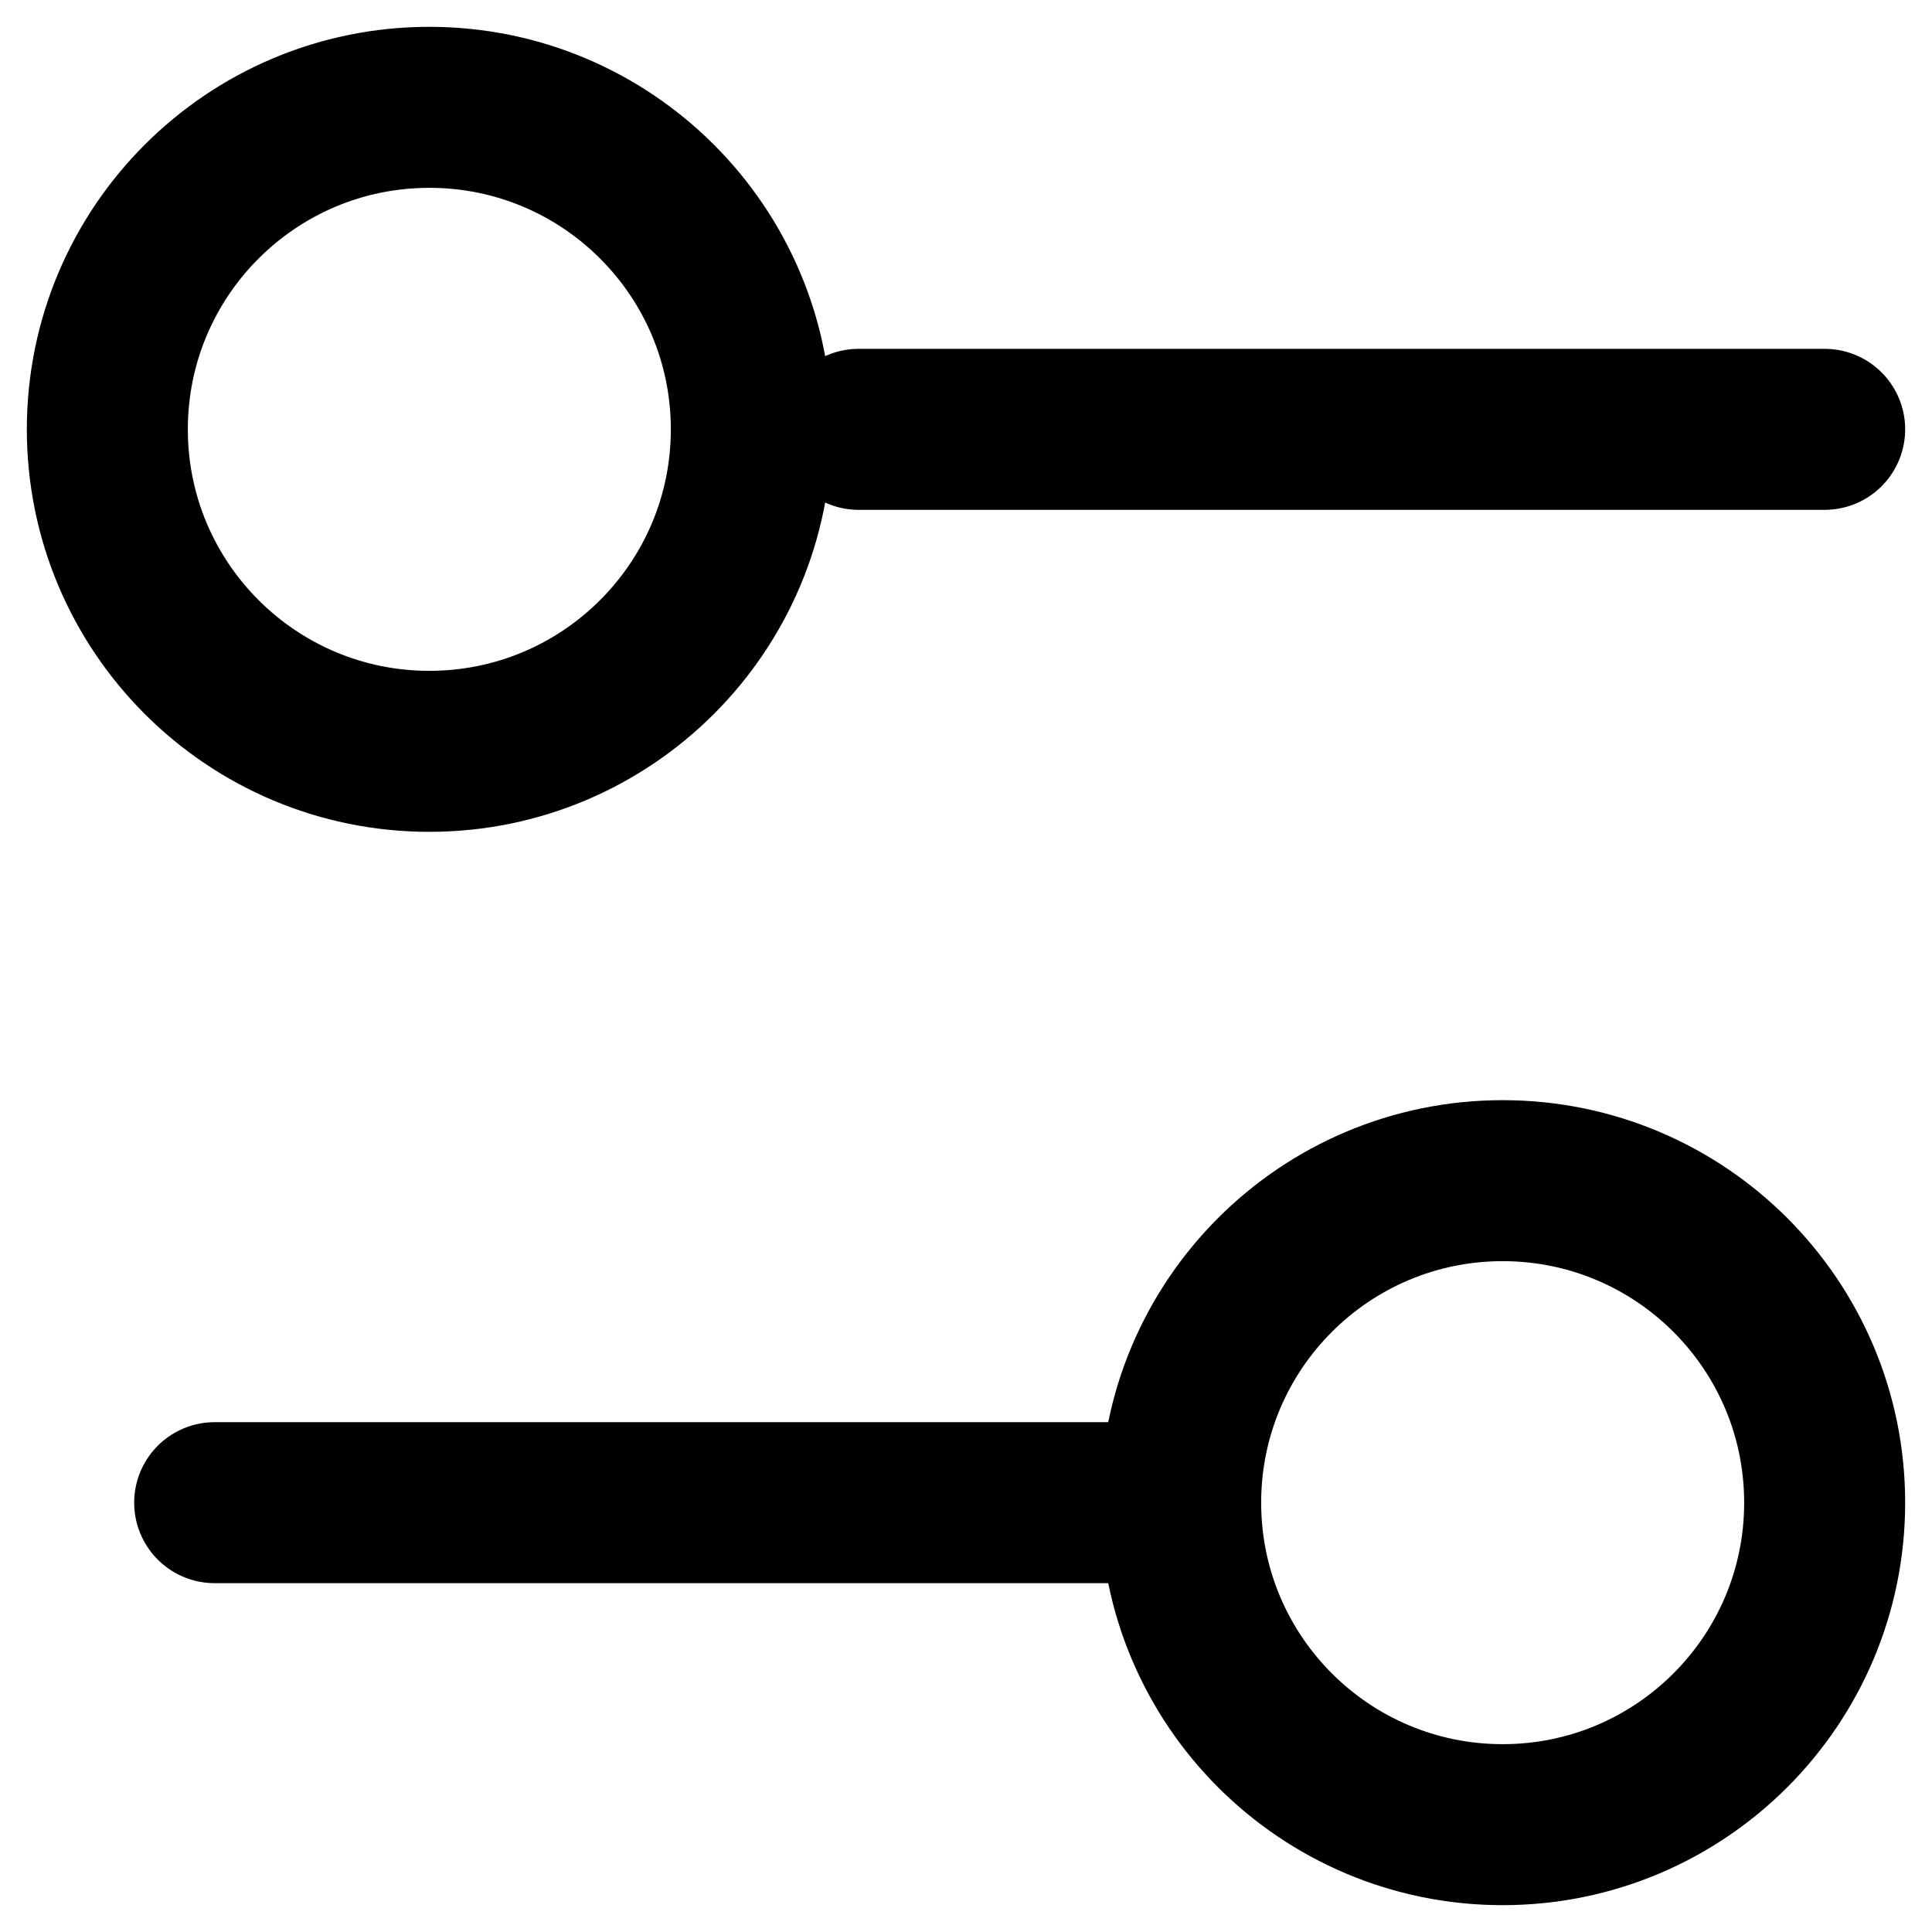 <svg viewBox="0 0 18 18"
     fill="none"
     xmlns="http://www.w3.org/2000/svg">
  <path d="M17 4H8M11 14H2M11 14C11 15.657 12.343 17 14 17C15.657 17 17 15.657 17 14C17 12.343 15.657 11 14 11C12.343 11 11 12.343 11 14ZM7 4C7 5.657 5.657 7 4 7C2.343 7 1 5.657 1 4C1 2.343 2.343 1 4 1C5.657 1 7 2.343 7 4Z"
        stroke="currentColor"
        stroke-width="1.5"
        stroke-linecap="round"
        stroke-linejoin="round" />
</svg>